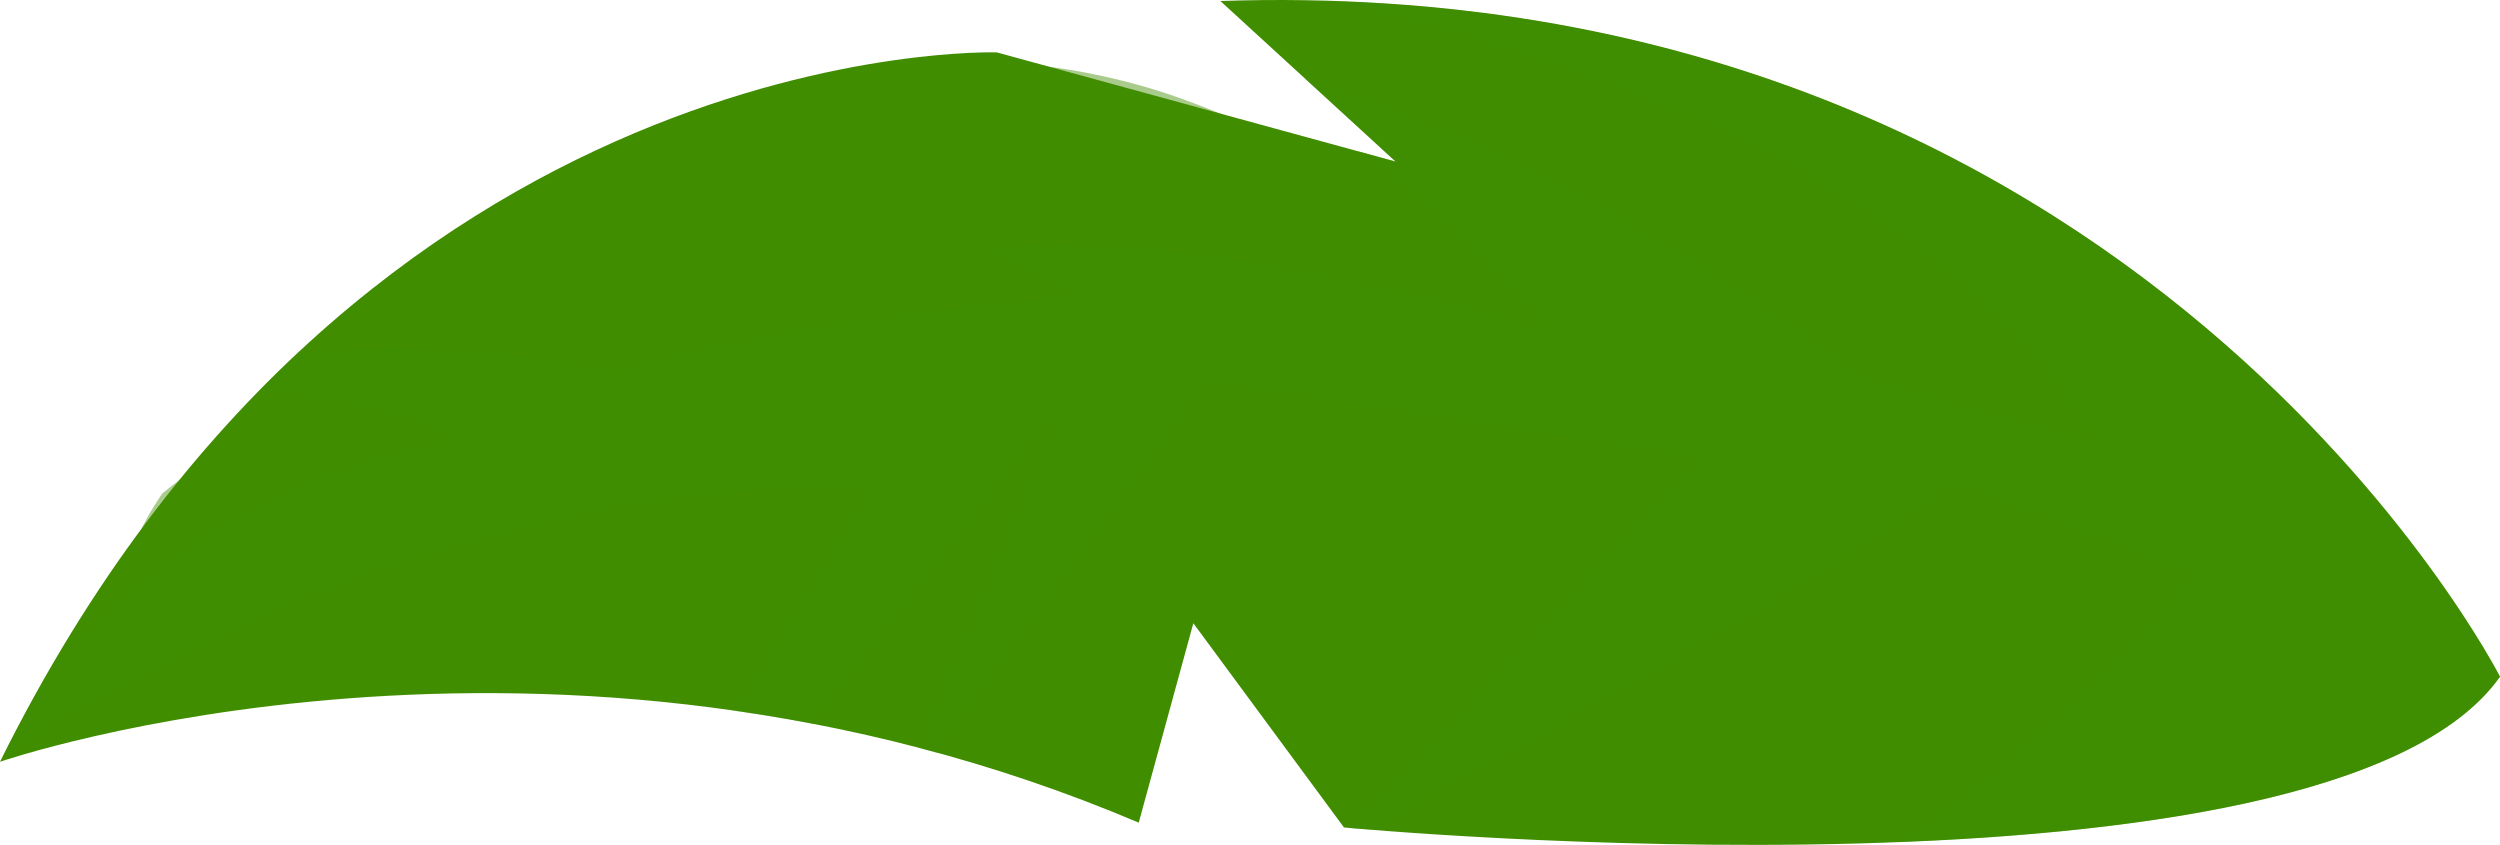 <svg xmlns="http://www.w3.org/2000/svg" width="870" height="294.02" viewBox="0 0 870 294.02"><defs><style>.cls-1{isolation:isolate;}.cls-2,.cls-4{fill:#408d00;}.cls-3{opacity:0.6;}.cls-3,.cls-4{mix-blend-mode:multiply;}.cls-4{opacity:0.34;}.cls-5{opacity:0.45;mix-blend-mode:screen;}</style></defs><title>Coconut Tree Dahan 5</title><g class="cls-1"><g id="Layer_1" data-name="Layer 1"><path class="cls-2" d="M930,418.59S805,172.65,484.68,183.44l61,55.88-138.79-38S186,194.09,60,448.19c0,0,191-65.9,396.28,21.18l19-69.4,52.43,71.08S870,503.41,930,418.59Z" transform="translate(-60 -183.09)"/><g class="cls-3"><path class="cls-2" d="M895.51,389.19c-.27.52-6.2-1.67-16.35-5.89L861,375.54c-7-3.16-14.88-6.5-23.77-9.57-34.87-14-82.74-28.7-131.37-39.84-48.91-10.06-98.43-16.31-135.75-18.09-18.62-1.57-34.22-.83-45.1-1.28l-12.63-.19c-2.91-.08-4.47,0-4.47,0l-17,.39-19.52.43-12,.27-13.28,1.06c-37.1,2-86.23,8.94-134.77,19.29-48.25,11.5-95.67,26.63-130.24,40.77-8.81,3.12-16.65,6.54-23.54,9.72l-18,7.86c-10.06,4.27-15.94,6.5-16.21,6s5.08-3.76,14.68-9l17.42-9.37a236,236,0,0,1,23.08-11.22c34-16.13,81.42-33.21,130-46.37,48.86-12,98.68-20.33,136.39-23.21l13.5-1.39,12.22-.54,19.88-.86,17.33-.74s1.59-.06,4.56.08l12.88.45c11.07.68,27,.28,45.89,2.31,38,2.68,88.18,10.28,137.43,22,49,12.8,96.84,29.46,131.2,45.43A239.43,239.43,0,0,1,863.06,371l17.6,9.28C890.37,385.46,895.78,388.67,895.51,389.19Z" transform="translate(-60 -183.09)"/></g><path class="cls-4" d="M930,418.59S814.53,191.79,521.54,183.46c64.54,14,210.68,55.5,266.8,153l-79.8-22S617.3,241.29,514.07,210.37l31.59,28.95-13.23-3.63c22.13,16.93,47.42,38.8,65.19,61.85,0,0-120.24-37-198.42-28.15l36.52,16.52S328.57,294,274.63,312.49c0,0-54.43-12.46-110.59-6.9Q157.13,312,150.26,319c23.24,2.6,51.89,7.69,67.78,17.68,0,0-70.54,3.88-138.85,76.23-6.33,10.78-12.52,22-18.47,33.88,43.76-29,160.86-96.39,301.63-93.9l-47.23,77.48c9.25,1.32,18.6,2.82,28.1,4.65l85.55-110.28L379.16,443.18c2.27.59,4.57,1.26,6.85,1.88l94.37-129.24,170.94,26.5L529.39,471.21c1.53.13,4.16.36,7.86.66,45.14-24.6,165.23-90.91,203.1-120.49l82.29,31.48s-41.71,52-101.76,93.27C809.66,472.66,901.53,458.8,930,418.59Z" transform="translate(-60 -183.09)"/><g class="cls-5"><path class="cls-2" d="M541,194.14c.34-2.3,29.68,1.43,57.4,11.93,27.76,10.15,53.32,25,53.32,25s24.46,16.07,46.83,34.46,43.71,37.74,42.32,39.56-25.39-14.24-49.37-29.85-48.59-29.66-48.59-29.66a485.65,485.65,0,0,0-49.22-28.42C568.27,204.24,540.57,196.46,541,194.14Z" transform="translate(-60 -183.09)"/><path class="cls-2" d="M185.61,297.08c-1.6-1.84,38.45-35.27,85.63-57.75,23.31-11.49,47.85-20.72,66.91-25.89a259.06,259.06,0,0,1,32.22-7,220.37,220.37,0,0,1,32.93-1.7c19.84.15,46.38,4.52,70.78,13.77,24.54,9,47.17,21.46,63.64,31.33s27,17.22,26.44,18.21-12.22-4.31-29.53-12.37-40.4-18.65-64.35-25.79c-23.92-7.42-48.51-10.18-66.95-9.52a217.56,217.56,0,0,0-30.64,2.88A258.16,258.16,0,0,0,342,228.6c-18.32,4.09-42.41,11.82-65.8,21.66C229.05,269.32,186.93,298.89,185.61,297.08Z" transform="translate(-60 -183.09)"/><path class="cls-2" d="M105.44,384.32c-2-1.13-.17-8.76,3.17-15.9a94.85,94.85,0,0,1,7.89-13.59,94.38,94.38,0,0,1,12.73-9.07c6.76-4,14.14-6.54,15.46-4.61s-3.31,7.8-7.5,13.6-8.13,11.51-8.13,11.51l-10.75,9.24C112.91,380.25,107.49,385.46,105.44,384.32Z" transform="translate(-60 -183.09)"/><path class="cls-2" d="M319.92,417.82c-.33,2.35-25.14.77-49.77-.75s-49.06-2.17-49.06-2.17-24.14-2.62-48.42-3.15c-24.28-.73-48.65,1.66-49.12-.65s23.64-9,48.63-11.35A430,430,0,0,1,222.13,398s25,2.54,49.48,7.2S320.24,415.53,319.92,417.82Z" transform="translate(-60 -183.09)"/><path class="cls-2" d="M370.1,430.3c-2-1.24.8-9.76,3.76-18L380,396l10-14.17c5.16-7,10.63-14.08,12.77-13.13s.51,9.81-2,18.4-5.8,16.85-5.8,16.85-5,7.43-10.75,14.34S372.08,431.54,370.1,430.3Z" transform="translate(-60 -183.09)"/><path class="cls-2" d="M631.94,355.94c1.25,2-19.82,18.19-37.74,37.33a367.83,367.83,0,0,0-33.07,40.24l-6,7.45-7.34,9.56c-4.86,6.51-11.7,10-17.78,12.52l-4.14-10.27c-.71-1.72-1.4-3.45-2.21-5l-1.54-3a90.65,90.65,0,0,0-6-9.67,158.41,158.41,0,0,0-14.32-17.31c-9.61-10.17-17.19-17.59-16.21-18.79s10.06,4,21.65,12.76a129.35,129.35,0,0,1,17.83,16.18,96.51,96.51,0,0,1,8,10.15c.44.66,1.48,2.35,1.43,2.17l.41.43.6.61c.59,0,1.08-1.27,1.14-1.54,2-3.12,3.74-5.89,5.21-8.19,3.53-5.21,5.65-8.32,5.65-8.32S564.92,401.79,586,384.5C606.85,366.86,630.72,353.93,631.94,355.94Z" transform="translate(-60 -183.09)"/><path class="cls-2" d="M593.58,460.13c.28-2.32,30.22-.85,60-.73,14.91.12,29.81,0,41-.23,11.61.17,14.93-2.07,14.93-2.07a15,15,0,0,0,3.17-1.59,119.13,119.13,0,0,0,10-7.58c8.62-6.91,19.91-16.38,30.94-26.21,22.17-19.55,42.78-41,44.58-39.54s-15.7,25.9-36.14,48.07c-10.15,11.12-20.86,21.75-29.12,29.48A122.9,122.9,0,0,1,722,469.26a32,32,0,0,1-5.76,3.41,28.79,28.79,0,0,1-6.71,1.87c-4.21.77-9.76.64-15.27.27-11.32-.64-26.38-1.76-41.38-3.43C622.89,468.17,593.28,462.46,593.58,460.13Z" transform="translate(-60 -183.09)"/></g></g></g></svg>
